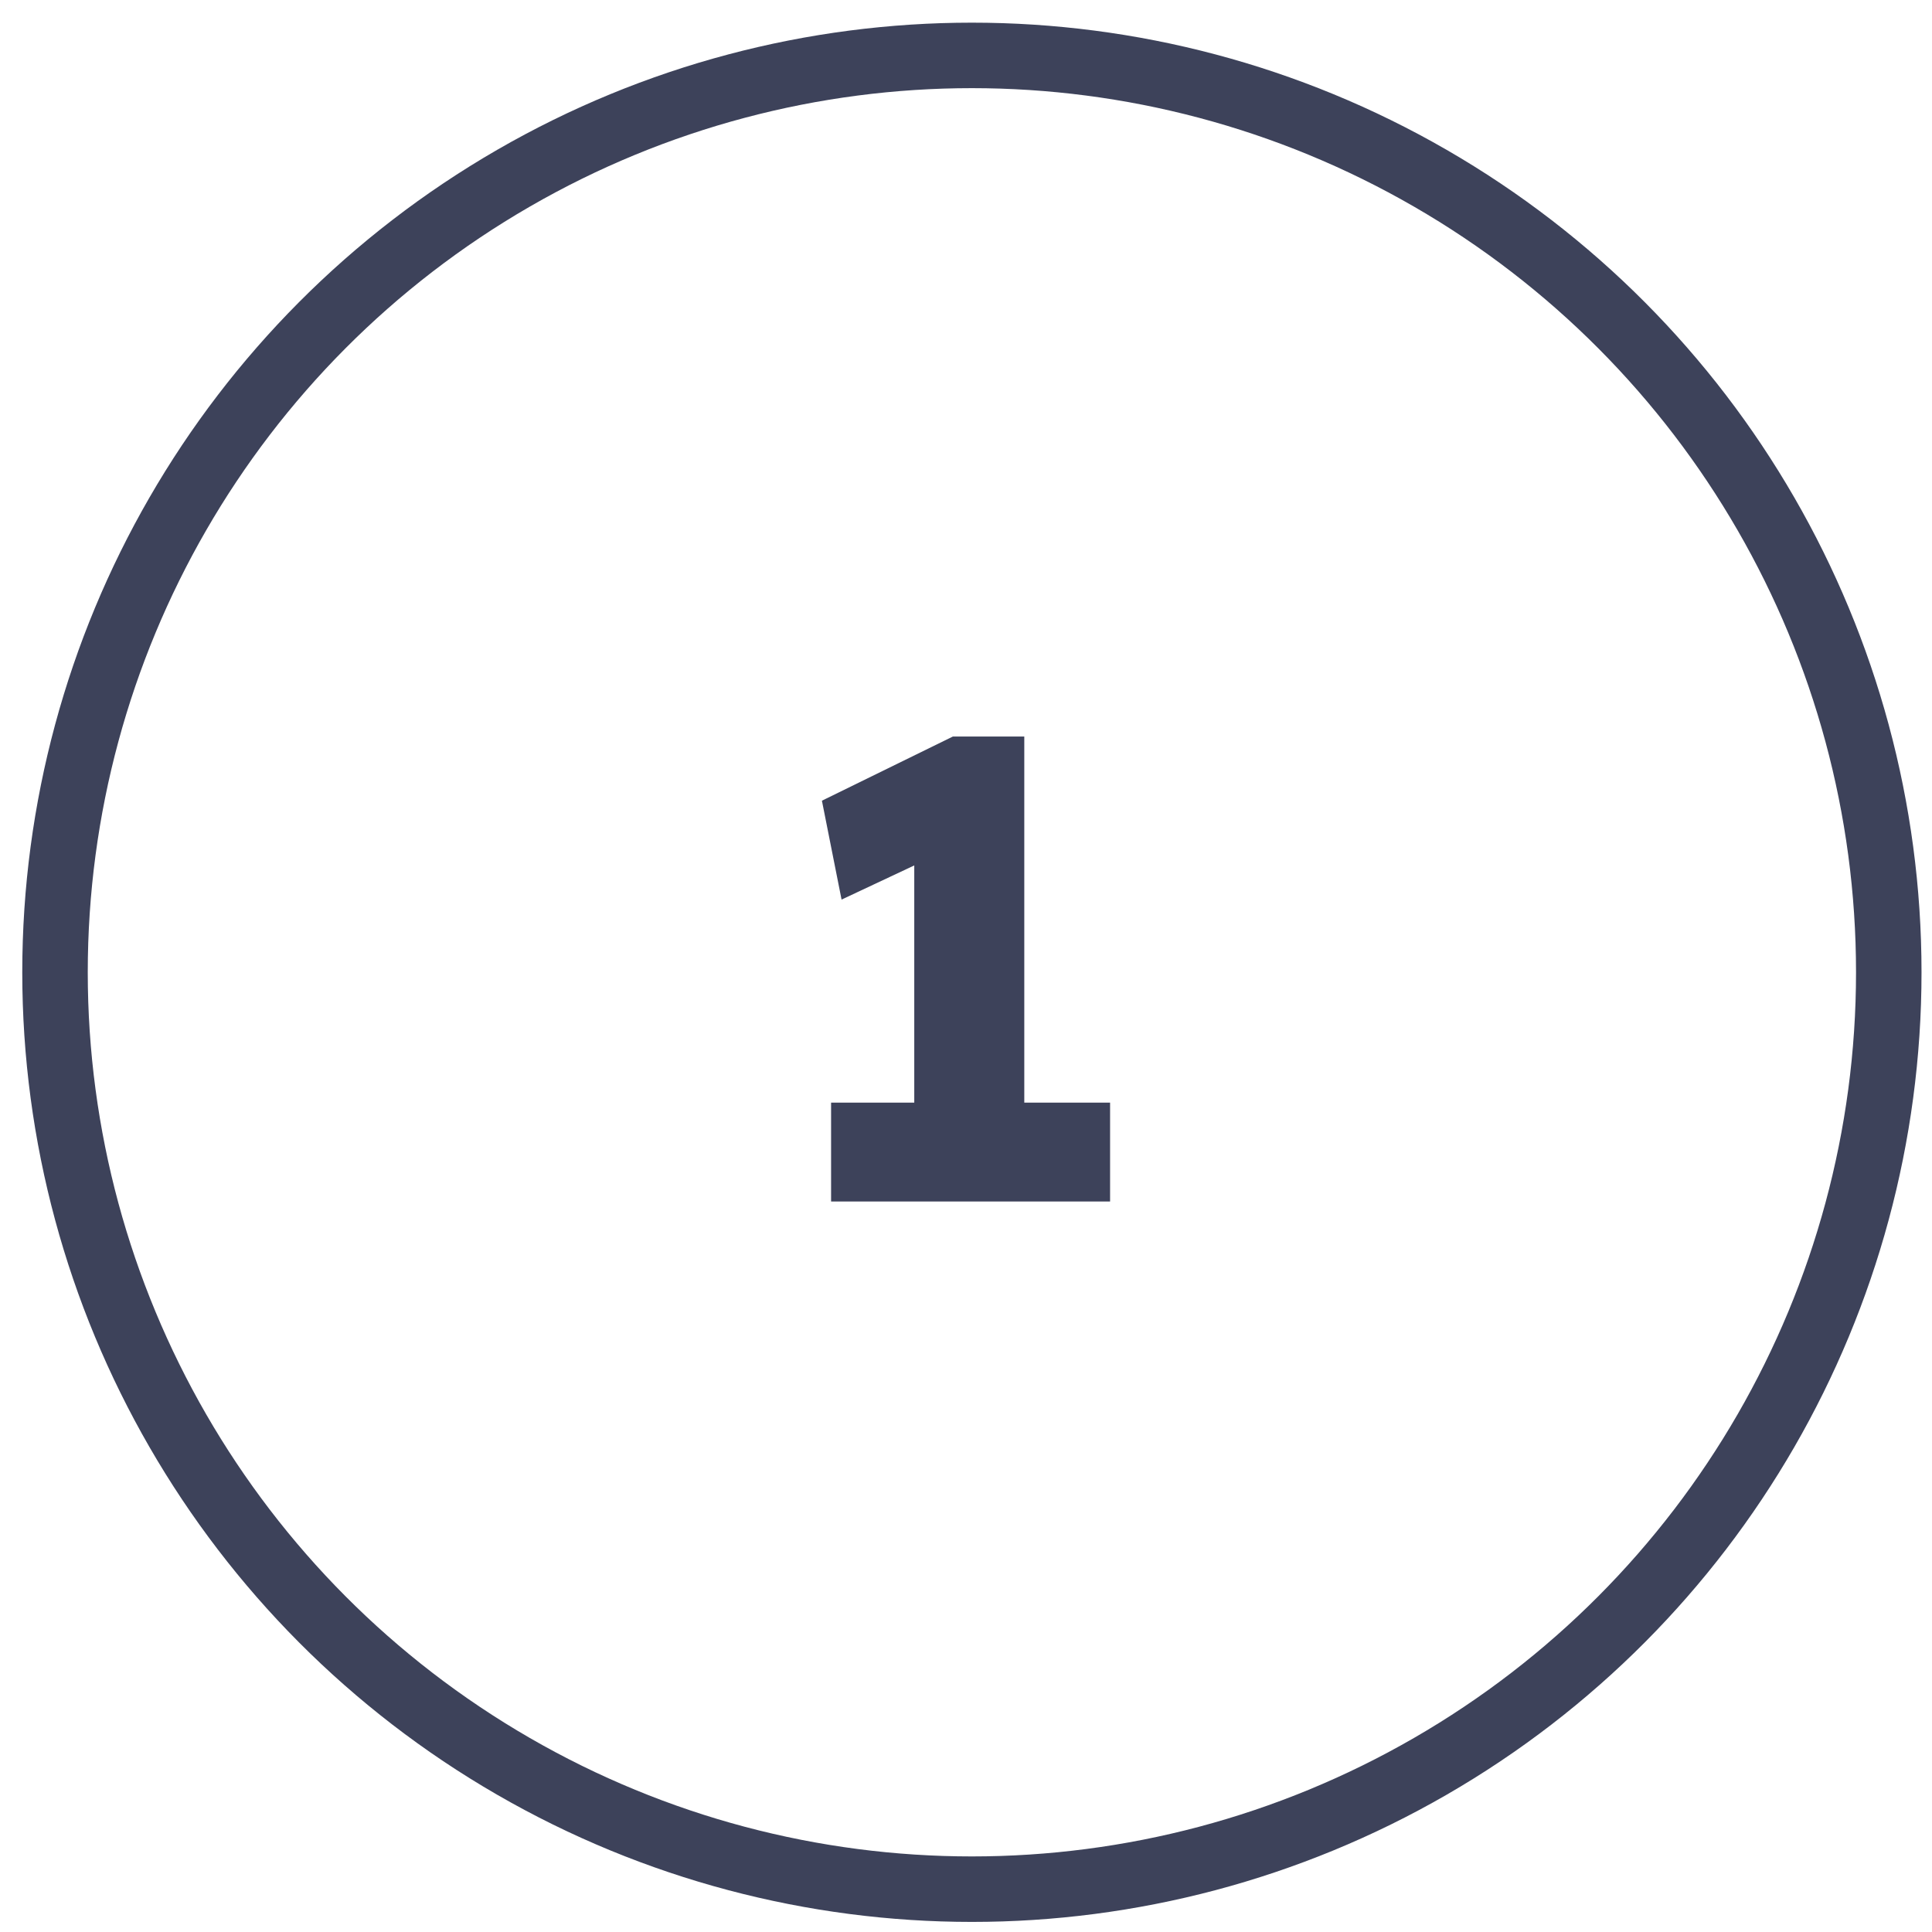 <svg width="59" height="59" viewBox="0 0 59 59" fill="none" xmlns="http://www.w3.org/2000/svg">
<circle cx="29.68" cy="29.692" r="28" stroke="#3D425A" stroke-width="2"/>
<path d="M27.92 35.692V24.392L28.68 26.072L25.7 27.472L25.1 24.452L29.1 22.492H31.28V35.692H27.92ZM25.38 36.692V33.672H33.9V36.692H25.38Z" fill="#3D425A"/>
</svg>
